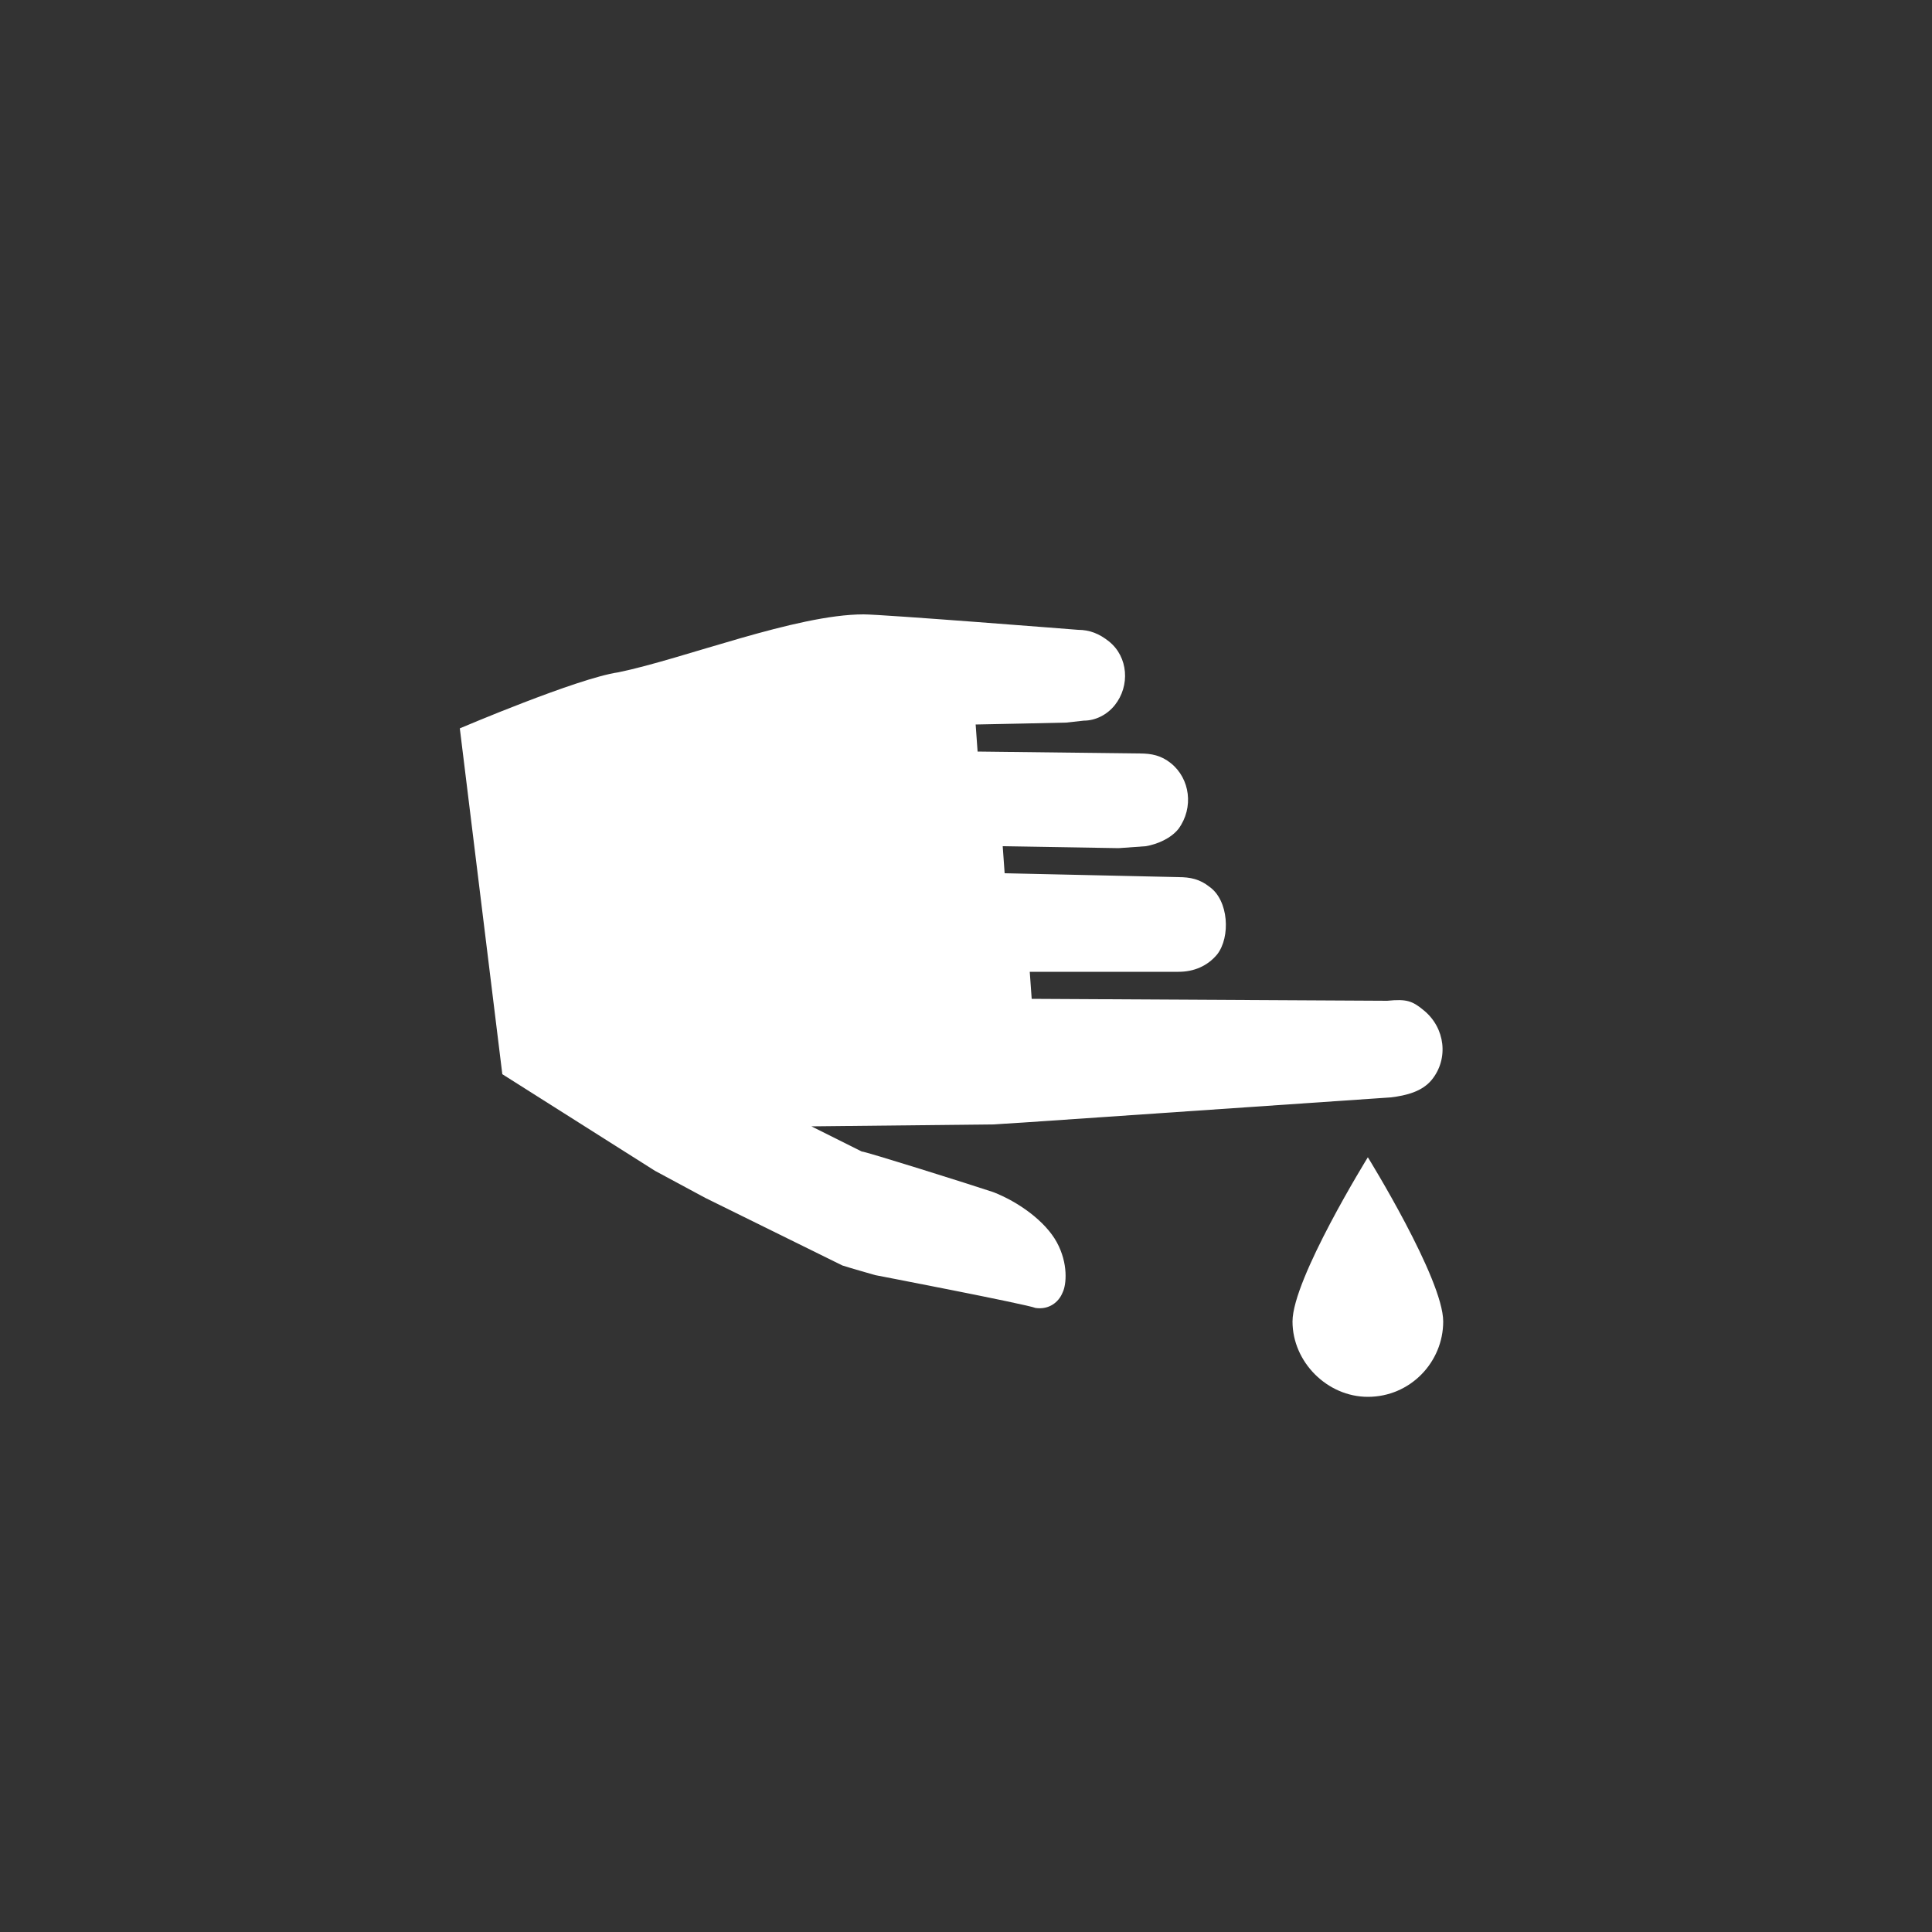 <?xml version="1.0" encoding="utf-8"?>
<!-- Generator: Adobe Illustrator 23.0.1, SVG Export Plug-In . SVG Version: 6.00 Build 0)  -->
<svg version="1.1" id="Capa_1" xmlns="http://www.w3.org/2000/svg" xmlns:xlink="http://www.w3.org/1999/xlink" x="0px" y="0px"
	 viewBox="0 0 100 100" style="enable-background:new 0 0 100 100;" xml:space="preserve">
<rect x="0" y="0" width="100" height="100" fill="#333333" stroke="none"/>
<style type="text/css">
	.st0{fill:#FFFFFF;}
</style>
<g>
	<g>
		<path class="st0" d="M70.8,72.3c2.2,0,3.9-1.8,3.9-3.9c0-2.2-3.9-8.5-3.9-8.5s-3.9,6.3-3.9,8.5C66.9,70.5,68.7,72.3,70.8,72.3z"/>
	</g>
	<g>
		<g>
			<path class="st0" d="M51.4,32.3L51.4,32.3L51.4,32.3z"/>
			<g>
				<path class="st0" d="M23.8,37.7L26,55.6l7.9,5l2.6,1.4l7.1,3.5l0,0c0.3,0.1,1.7,0.5,1.7,0.5s7.8,1.5,8.3,1.7
					c0.7,0.1,1.2-0.3,1.4-0.8c0.2-0.4,0.3-1.5-0.3-2.6c-0.6-1.1-2-2.1-3.3-2.6c-1.2-0.4-6.6-2.1-6.8-2.1l0,0L42,58.3l9.4-0.1
					l1.6-0.1L72,56.8c0,0-0.8,0.1,0,0c0.8-0.1,1.6-0.3,2.1-0.9c0.9-1.1,0.7-2.7-0.4-3.6c-0.6-0.5-0.9-0.6-1.9-0.5c-1.1,0,0,0,0,0
					l-18.4-0.1l-0.1-1.4l7.5,0l0.2,0l0,0c0.8,0,1.5-0.3,2-0.9c0.7-0.9,0.6-2.8-0.4-3.5c-0.5-0.4-1-0.5-1.6-0.5l-9-0.2c0,0,0,0,0,0
					l-0.1-1.4c0.1,0,6,0.1,6,0.1l1.4-0.1l0,0c0.6-0.1,1.3-0.4,1.7-0.9c0.8-1.1,0.6-2.6-0.4-3.4c-0.5-0.4-1-0.5-1.6-0.5l0,0
					c0,0-8.1-0.1-8.4-0.1l-0.1-1.4c0.3,0,4.7-0.1,4.7-0.1l0.9-0.1l0,0c0.6,0,1.2-0.3,1.6-0.8c0.8-1,0.7-2.5-0.3-3.3
					c-0.5-0.4-1-0.6-1.6-0.6l0,0c0,0-10.1-0.8-11.1-0.8c-3.5,0-9.3,2.3-12.7,3C29.9,35.1,23.8,37.7,23.8,37.7z"/>
			</g>
		</g>
	</g>
</g>
</svg>

